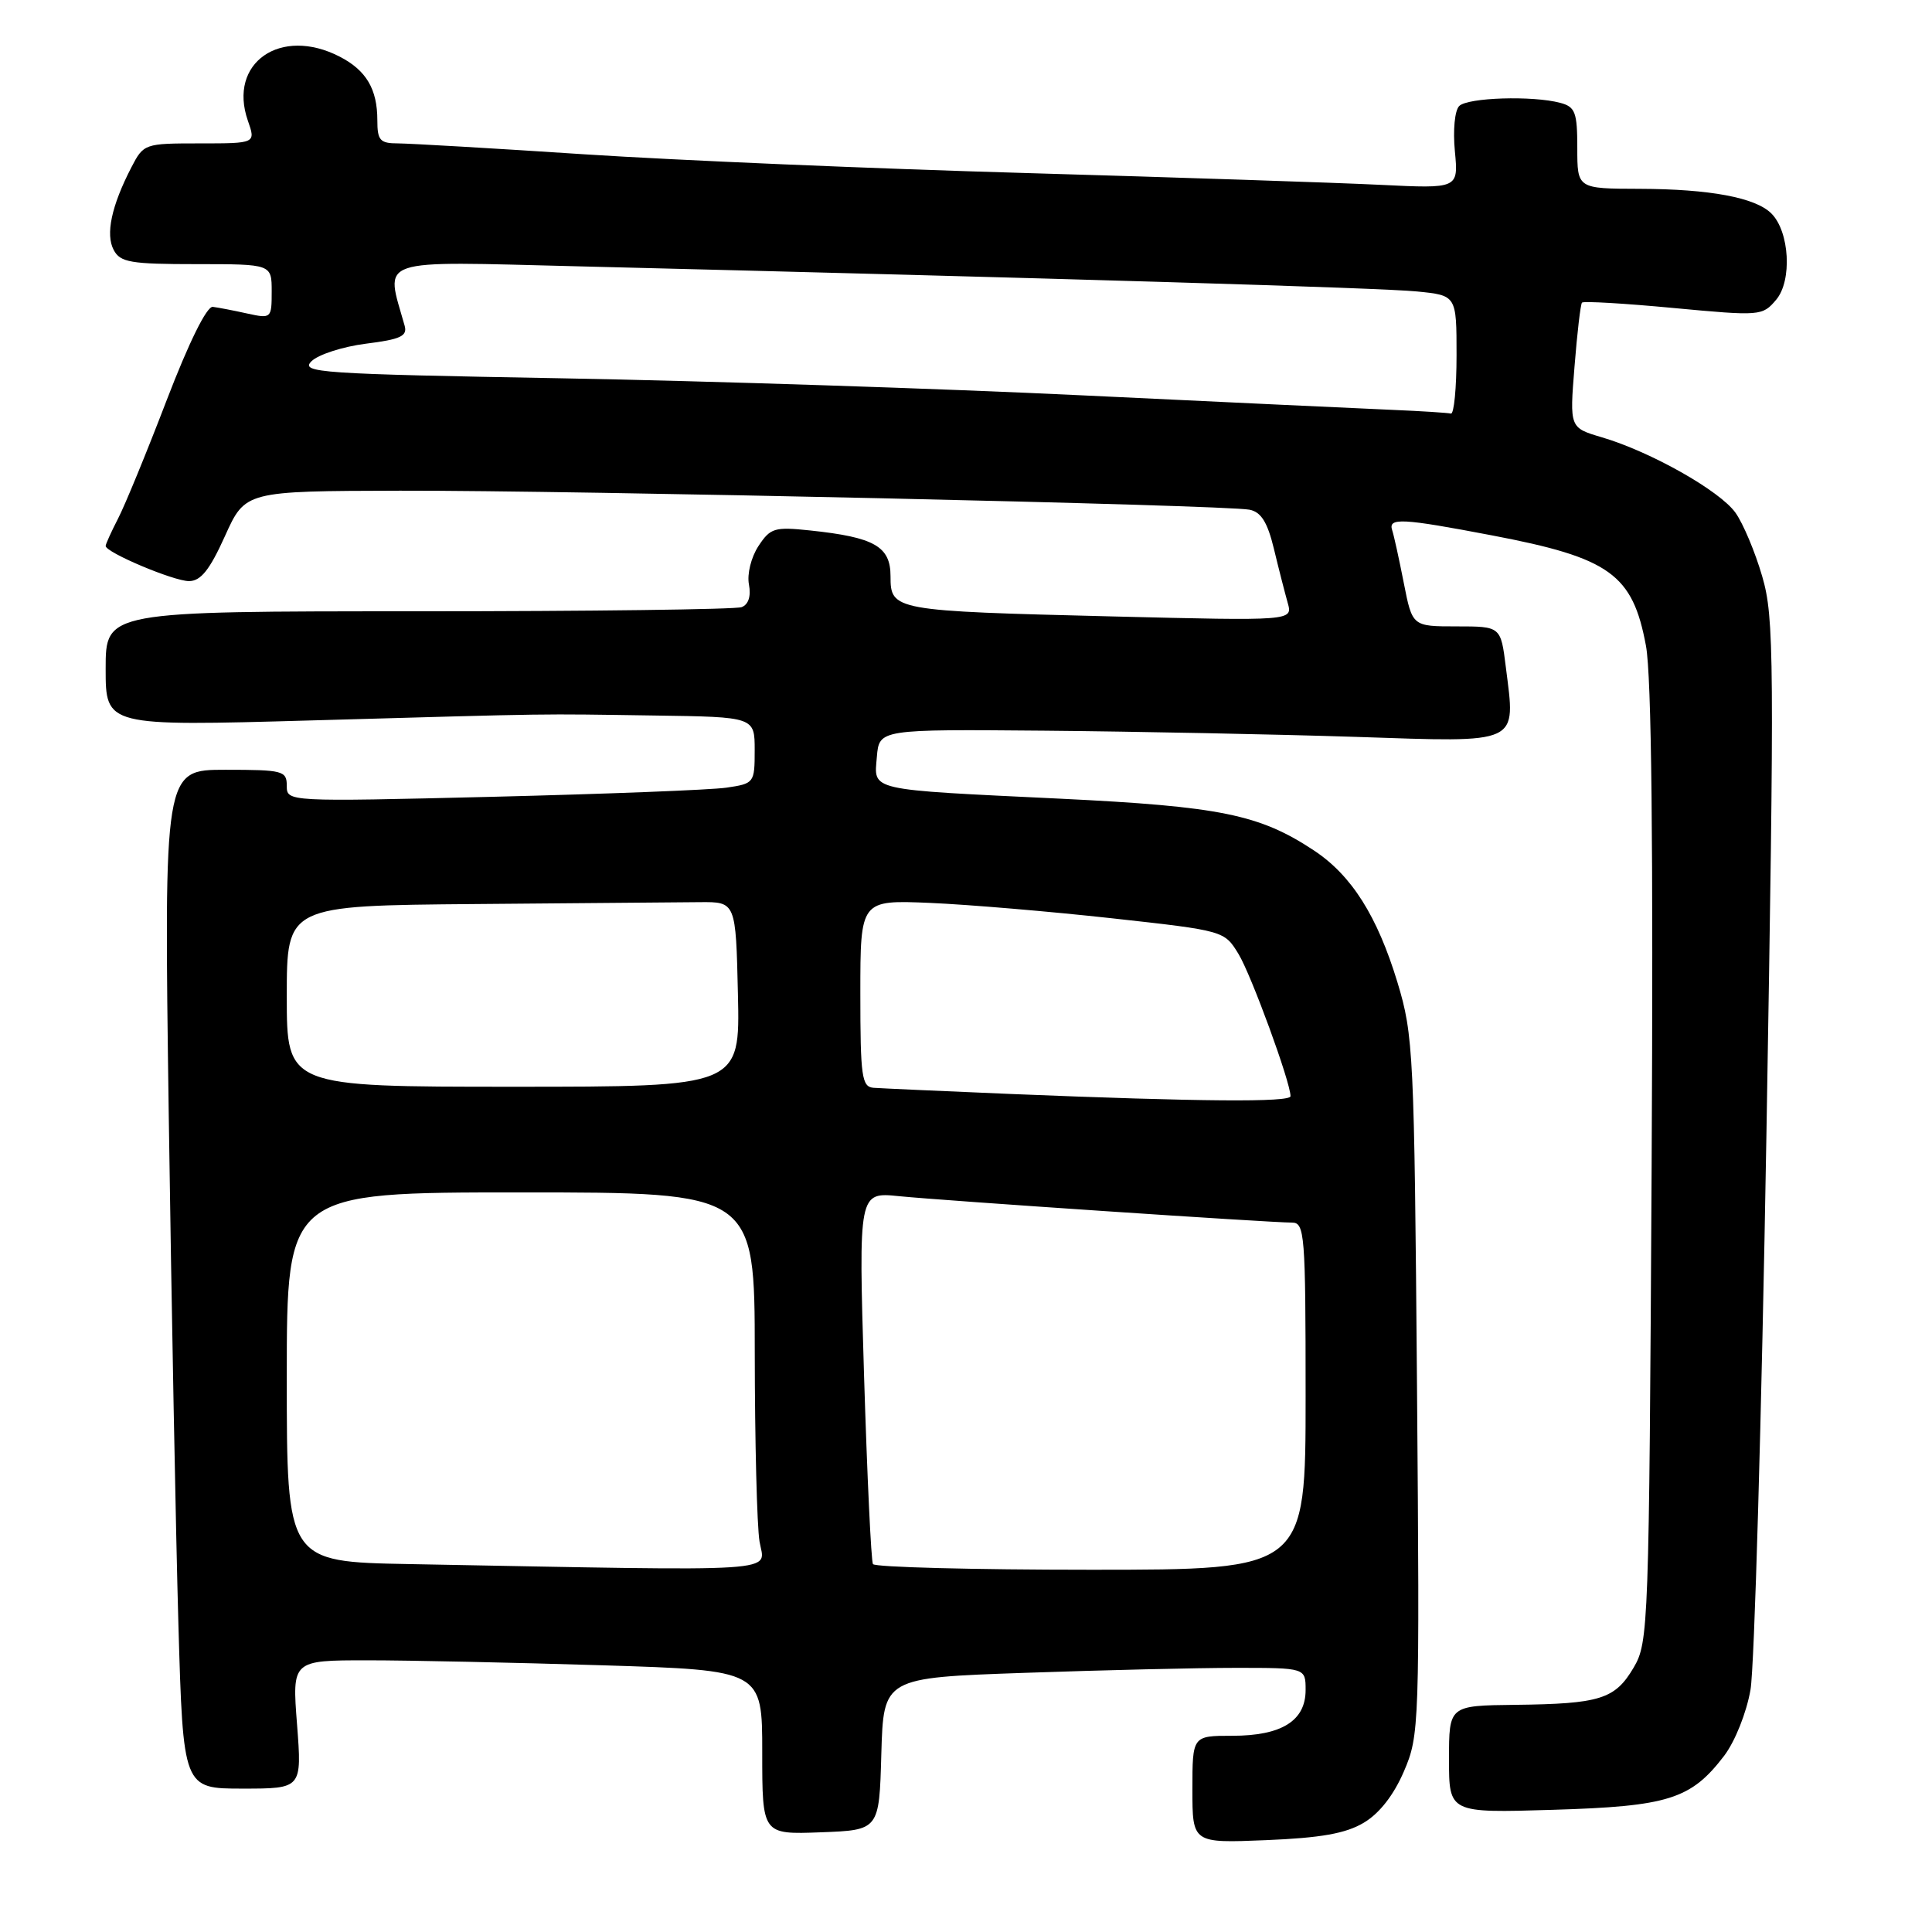 <?xml version="1.0" encoding="UTF-8" standalone="no"?>
<!DOCTYPE svg PUBLIC "-//W3C//DTD SVG 1.1//EN" "http://www.w3.org/Graphics/SVG/1.1/DTD/svg11.dtd" >
<svg xmlns="http://www.w3.org/2000/svg" xmlns:xlink="http://www.w3.org/1999/xlink" version="1.1" viewBox="0 0 256 256">
 <g >
 <path fill="currentColor"
d=" M 180.71 241.52 C 182.77 240.30 184.67 237.87 186.02 234.73 C 188.08 229.95 188.12 228.80 187.76 183.67 C 187.40 139.49 187.29 137.19 185.18 130.20 C 182.50 121.38 179.10 115.99 174.09 112.68 C 166.89 107.92 161.69 106.86 140.50 105.83 C 114.75 104.59 115.81 104.83 116.19 100.28 C 116.50 96.63 116.50 96.63 138.50 96.82 C 150.60 96.93 169.11 97.30 179.64 97.64 C 201.67 98.37 200.83 98.76 199.53 88.39 C 198.86 83.00 198.86 83.00 193.00 83.00 C 187.14 83.00 187.14 83.00 186.01 77.25 C 185.39 74.09 184.70 70.94 184.47 70.25 C 183.92 68.57 185.74 68.66 197.69 70.94 C 213.34 73.92 216.34 76.08 218.10 85.58 C 218.84 89.60 219.08 111.72 218.85 154.50 C 218.51 215.73 218.44 217.60 216.47 220.96 C 214.00 225.15 212.04 225.77 200.75 225.90 C 192.00 226.00 192.00 226.00 192.00 233.11 C 192.00 240.23 192.00 240.23 205.75 239.81 C 221.08 239.35 224.06 238.41 228.46 232.65 C 229.90 230.75 231.42 226.95 231.95 223.90 C 232.47 220.93 233.42 187.84 234.06 150.38 C 235.13 87.12 235.09 81.83 233.51 76.40 C 232.58 73.18 230.98 69.37 229.96 67.94 C 227.88 65.02 218.72 59.85 212.24 57.94 C 207.98 56.68 207.98 56.68 208.63 48.59 C 208.98 44.14 209.43 40.32 209.62 40.10 C 209.81 39.88 215.26 40.20 221.73 40.81 C 233.28 41.89 233.53 41.87 235.35 39.72 C 237.49 37.19 237.13 30.70 234.72 28.29 C 232.61 26.18 226.58 25.05 217.25 25.02 C 209.00 25.00 209.00 25.00 209.00 19.62 C 209.00 14.88 208.73 14.16 206.75 13.63 C 203.08 12.65 194.48 12.92 193.35 14.05 C 192.76 14.64 192.51 17.26 192.78 20.05 C 193.25 25.00 193.25 25.00 182.88 24.49 C 177.17 24.21 156.07 23.51 136.00 22.93 C 115.92 22.36 89.60 21.24 77.50 20.45 C 65.40 19.65 54.26 19.01 52.75 19.00 C 50.35 19.00 50.00 18.61 50.00 15.93 C 50.00 11.81 48.53 9.32 45.02 7.51 C 37.18 3.46 30.18 8.33 32.84 15.98 C 33.90 19.00 33.90 19.00 26.47 19.00 C 19.14 19.00 19.03 19.04 17.40 22.19 C 14.77 27.28 13.96 31.06 15.07 33.13 C 15.94 34.77 17.32 35.00 26.04 35.00 C 36.00 35.00 36.00 35.00 36.00 38.62 C 36.00 42.19 35.95 42.24 32.75 41.54 C 30.96 41.14 28.91 40.75 28.20 40.66 C 27.40 40.56 25.04 45.34 22.09 53.02 C 19.45 59.91 16.55 66.97 15.64 68.72 C 14.74 70.47 14.00 72.10 14.00 72.34 C 14.00 73.20 23.01 77.00 25.04 77.00 C 26.60 77.00 27.78 75.53 29.81 71.03 C 32.50 65.07 32.50 65.07 53.00 65.02 C 76.02 64.97 162.37 66.90 165.57 67.54 C 167.10 67.84 167.95 69.20 168.80 72.72 C 169.43 75.35 170.26 78.57 170.63 79.89 C 171.30 82.27 171.30 82.27 147.40 81.68 C 118.36 80.96 118.00 80.90 118.00 76.36 C 118.00 72.40 115.87 71.19 107.36 70.29 C 102.62 69.79 102.08 69.95 100.49 72.37 C 99.53 73.84 98.97 76.08 99.24 77.45 C 99.53 79.00 99.18 80.10 98.27 80.45 C 97.48 80.75 78.20 81.00 55.42 81.00 C 14.00 81.00 14.00 81.00 14.00 88.61 C 14.00 96.23 14.00 96.23 41.25 95.46 C 74.52 94.52 70.80 94.58 86.75 94.81 C 100.00 95.00 100.00 95.00 100.00 99.41 C 100.00 103.75 99.93 103.83 96.25 104.37 C 94.19 104.67 80.24 105.21 65.25 105.58 C 38.00 106.24 38.00 106.24 38.00 104.12 C 38.00 102.13 37.48 102.00 29.86 102.00 C 21.72 102.00 21.72 102.00 22.36 147.75 C 22.72 172.91 23.30 203.29 23.64 215.25 C 24.27 237.00 24.27 237.00 32.14 237.00 C 40.01 237.00 40.01 237.00 39.36 228.50 C 38.70 220.00 38.70 220.00 48.69 220.00 C 54.18 220.00 68.20 220.30 79.84 220.66 C 101.00 221.32 101.00 221.32 101.00 232.20 C 101.00 243.08 101.00 243.08 108.75 242.79 C 116.50 242.50 116.50 242.50 116.78 232.41 C 117.07 222.31 117.07 222.31 135.78 221.66 C 146.08 221.30 158.66 221.00 163.75 221.00 C 173.00 221.00 173.00 221.00 173.00 223.94 C 173.00 228.02 169.82 230.00 163.28 230.00 C 158.00 230.00 158.00 230.00 158.00 237.12 C 158.00 244.23 158.00 244.23 167.75 243.83 C 175.02 243.53 178.32 242.95 180.71 241.52 Z  M 54.25 207.25 C 38.00 206.95 38.00 206.95 38.00 182.48 C 38.00 158.00 38.00 158.00 69.00 158.00 C 100.00 158.00 100.00 158.00 100.01 179.25 C 100.02 190.94 100.30 202.19 100.64 204.25 C 101.33 208.43 104.95 208.19 54.25 207.25 Z  M 115.67 207.25 C 115.43 206.84 114.90 195.58 114.49 182.23 C 113.76 157.95 113.76 157.95 119.13 158.50 C 125.00 159.09 168.27 162.00 171.19 162.00 C 172.88 162.00 173.00 163.48 173.00 185.00 C 173.00 208.00 173.00 208.00 144.56 208.00 C 128.92 208.00 115.92 207.66 115.67 207.25 Z  M 134.00 144.96 C 124.92 144.58 116.71 144.21 115.75 144.14 C 114.19 144.01 114.00 142.69 114.00 131.63 C 114.00 119.25 114.00 119.25 123.25 119.64 C 128.34 119.86 139.19 120.78 147.36 121.68 C 162.21 123.32 162.23 123.33 164.11 126.41 C 165.80 129.19 171.00 143.40 171.00 145.25 C 171.00 146.08 158.96 145.98 134.00 144.96 Z  M 38.00 132.00 C 38.00 120.00 38.00 120.00 63.00 119.79 C 76.75 119.68 90.14 119.56 92.75 119.54 C 97.50 119.50 97.50 119.50 97.78 131.75 C 98.06 144.00 98.06 144.00 68.03 144.00 C 38.00 144.00 38.00 144.00 38.00 132.00 Z  M 184.50 54.31 C 180.65 54.15 162.20 53.28 143.50 52.39 C 124.80 51.49 93.78 50.48 74.57 50.13 C 42.29 49.55 39.76 49.38 41.27 47.87 C 42.17 46.98 45.42 45.93 48.49 45.54 C 53.06 44.97 54.00 44.54 53.62 43.17 C 51.06 34.04 49.35 34.62 76.64 35.29 C 140.72 36.88 182.96 38.14 187.75 38.62 C 193.00 39.14 193.00 39.14 193.00 47.07 C 193.00 51.43 192.66 54.91 192.25 54.80 C 191.84 54.70 188.35 54.47 184.50 54.31 Z "/>
</g>
</svg>